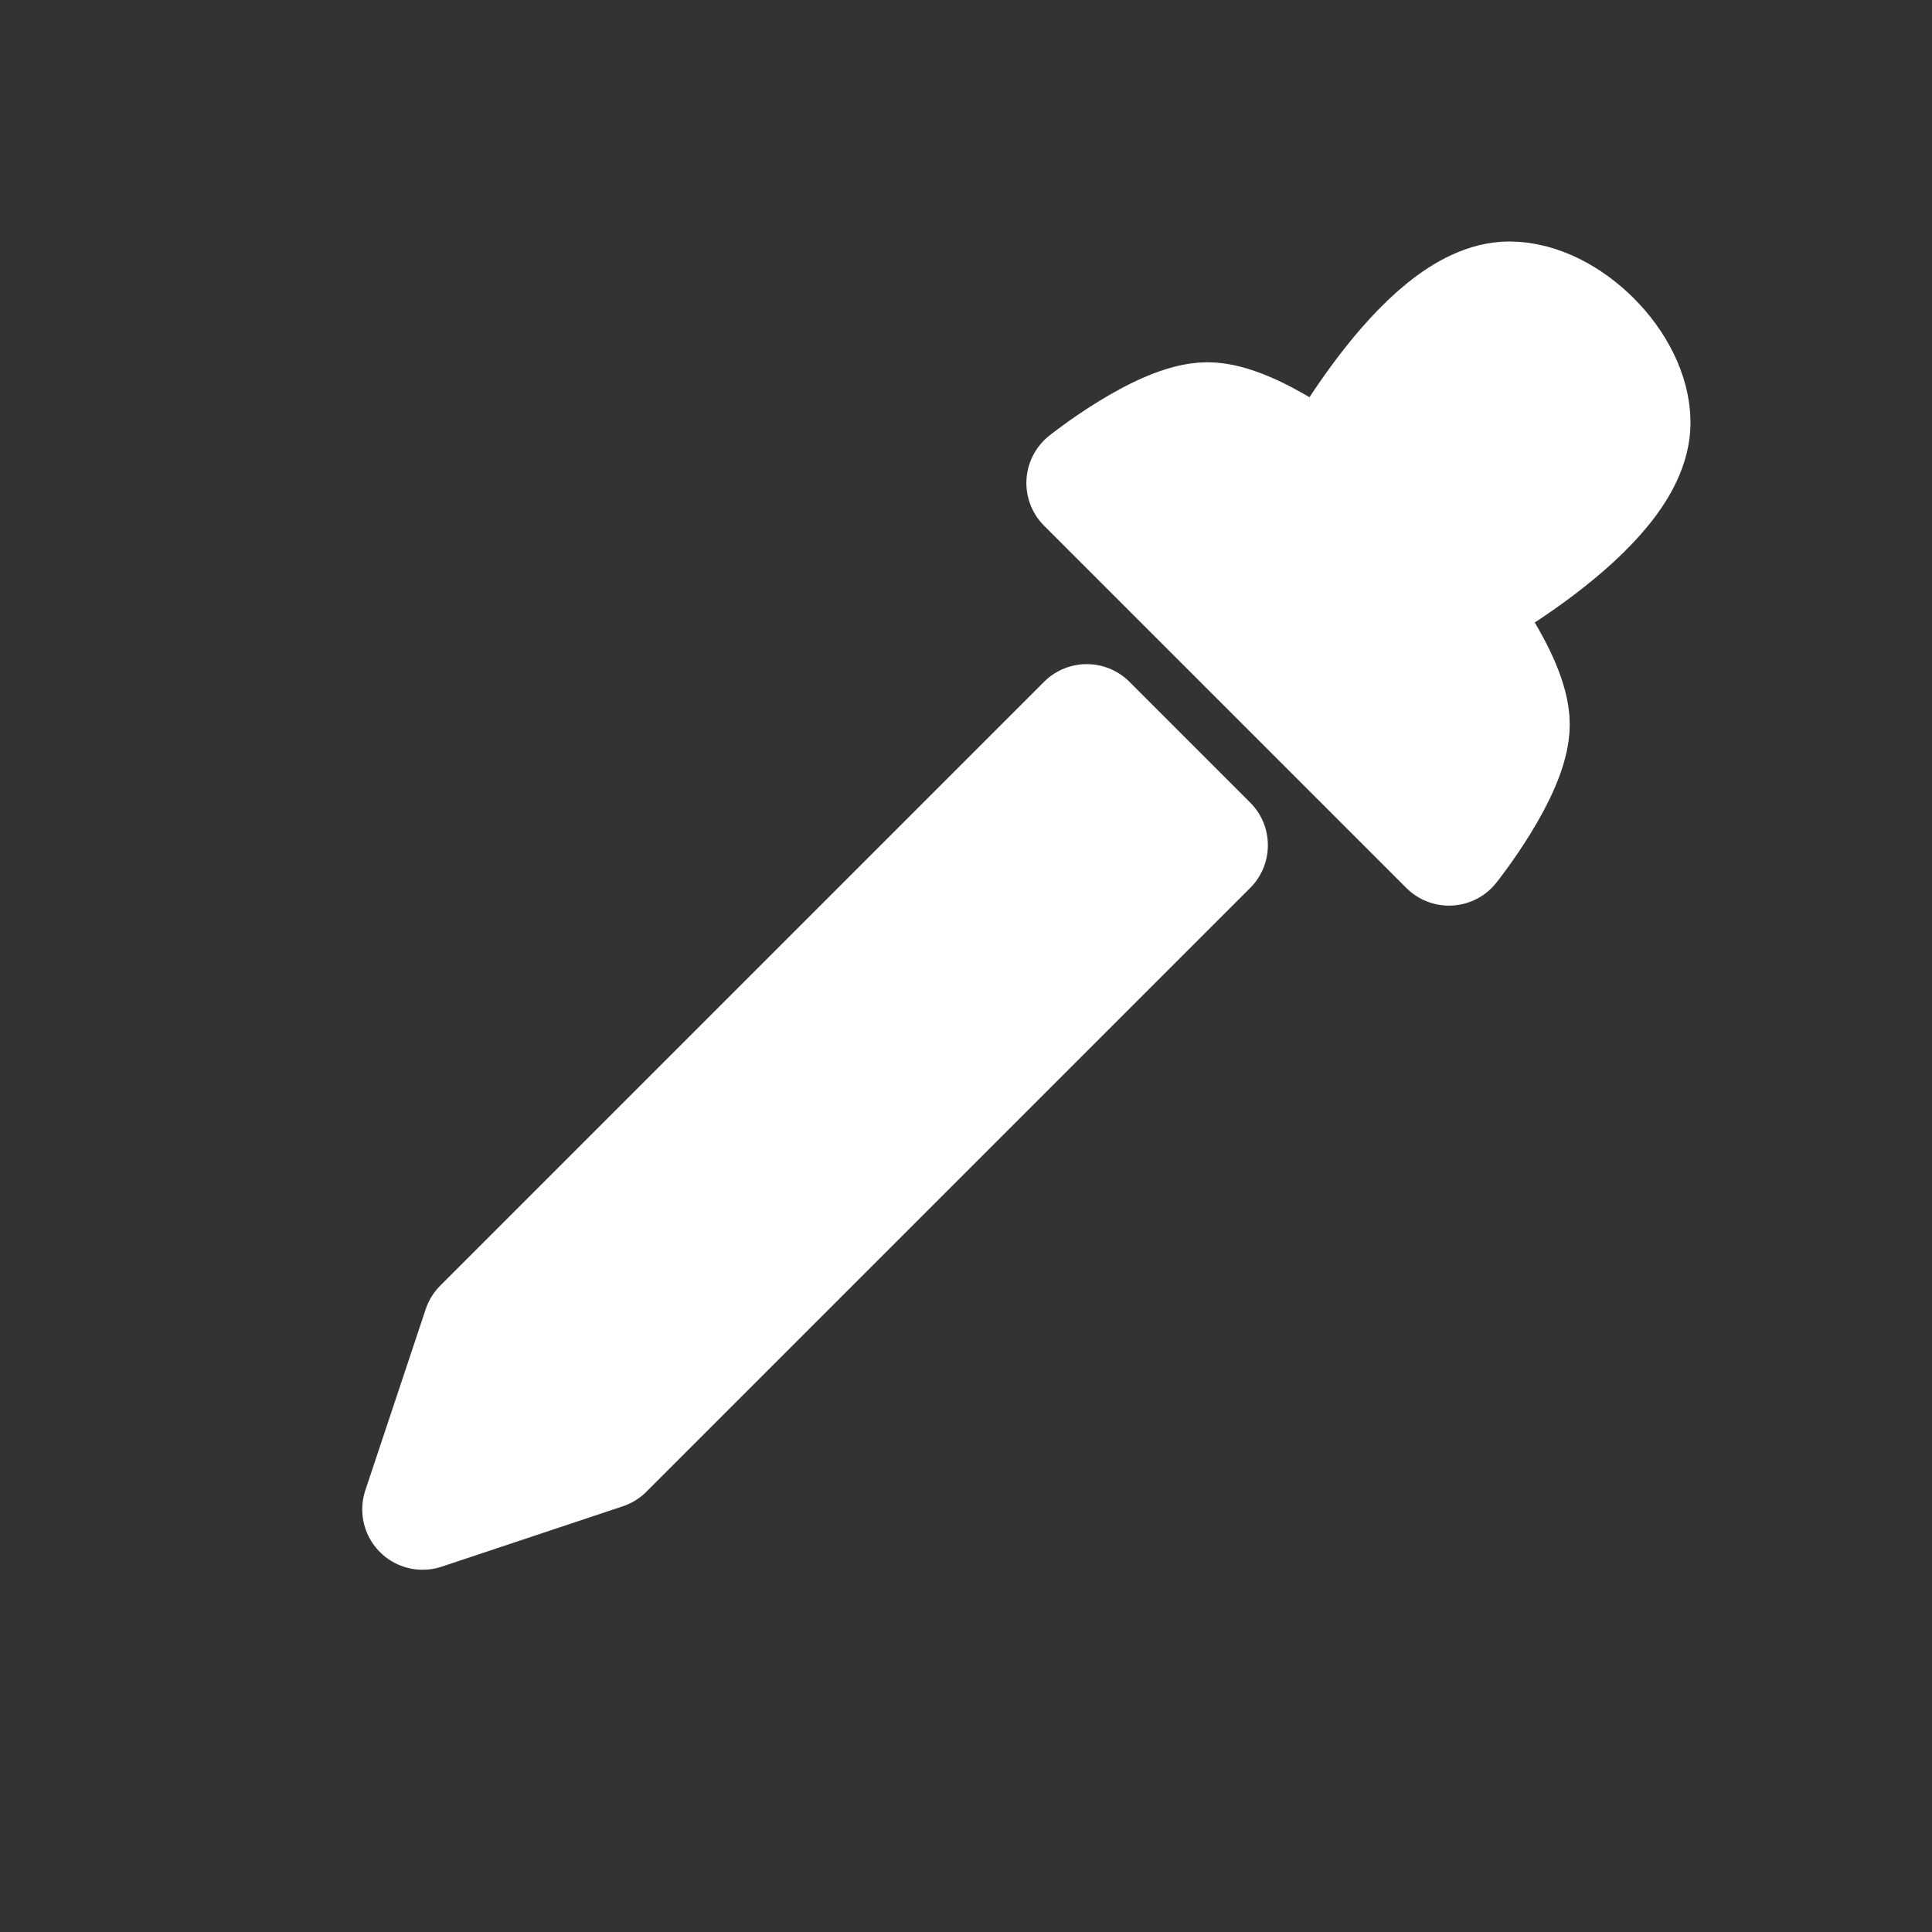 <?xml version="1.0" encoding="UTF-8" standalone="no"?>
<!-- Created with Inkscape (http://www.inkscape.org/) -->

<svg
   width="16"
   height="16"
   viewBox="0 0 16 16"
   version="1.1"
   id="svg1"
   inkscape:version="1.3.2 (091e20ef0f, 2023-11-25)"
   sodipodi:docname="tool_eyedropper.svg"
   xmlns:inkscape="http://www.inkscape.org/namespaces/inkscape"
   xmlns:sodipodi="http://sodipodi.sourceforge.net/DTD/sodipodi-0.dtd"
   xmlns="http://www.w3.org/2000/svg"
   xmlns:svg="http://www.w3.org/2000/svg">
  <rect x="0" y="0" width="16" height="16" fill="#333333" stroke="none"/>
  <sodipodi:namedview
     id="namedview1"
     pagecolor="#505050"
     bordercolor="#eeeeee"
     borderopacity="1"
     inkscape:showpageshadow="0"
     inkscape:pageopacity="0"
     inkscape:pagecheckerboard="0"
     inkscape:deskcolor="#505050"
     inkscape:document-units="px"
     showgrid="true"
     inkscape:zoom="36.4375"
     inkscape:cx="13.900515"
     inkscape:cy="7.6157805"
     inkscape:window-width="1440"
     inkscape:window-height="831"
     inkscape:window-x="0"
     inkscape:window-y="0"
     inkscape:window-maximized="1"
     inkscape:current-layer="layer1">
    <inkscape:grid
       id="grid1"
       units="px"
       originx="0"
       originy="0"
       spacingx="0.5"
       spacingy="0.5"
       empcolor="#0099e5"
       empopacity="0.302"
       color="#0099e5"
       opacity="0.149"
       empspacing="5"
       dotted="false"
       gridanglex="30"
       gridanglez="30"
       visible="true" />
  </sodipodi:namedview>
  <defs
     id="defs1" />
  <g
     inkscape:label="Layer 1"
     inkscape:groupmode="layer"
     id="layer1">
    <path
       style="fill:#ffffff;stroke:#ffffff;stroke-linecap:round;stroke-linejoin:round;stroke-dashoffset:1"
       d="m 9,6 -5,5 -0.5,1.5 1.5,-0.5 5,-5 z"
       id="path3"
       sodipodi:nodetypes="cccccc" />
    <path
       style="fill:#ffffff;stroke:#ffffff;stroke-linecap:round;stroke-linejoin:round;stroke-dashoffset:1"
       d="m 9,4 c 0,0 0.627,-0.5 1,-0.5 0.373,0 1,0.5 1,0.5 0,0 0.793,-1.5 1.5,-1.5 0.471,0 1,0.529 1,1 0,0.707 -1.5,1.5 -1.5,1.5 0,0 0.5,0.627 0.5,1 0,0.373 -0.5,1 -0.5,1 z"
       id="path4"
       sodipodi:nodetypes="cacaacacc" />
  </g>
</svg>
